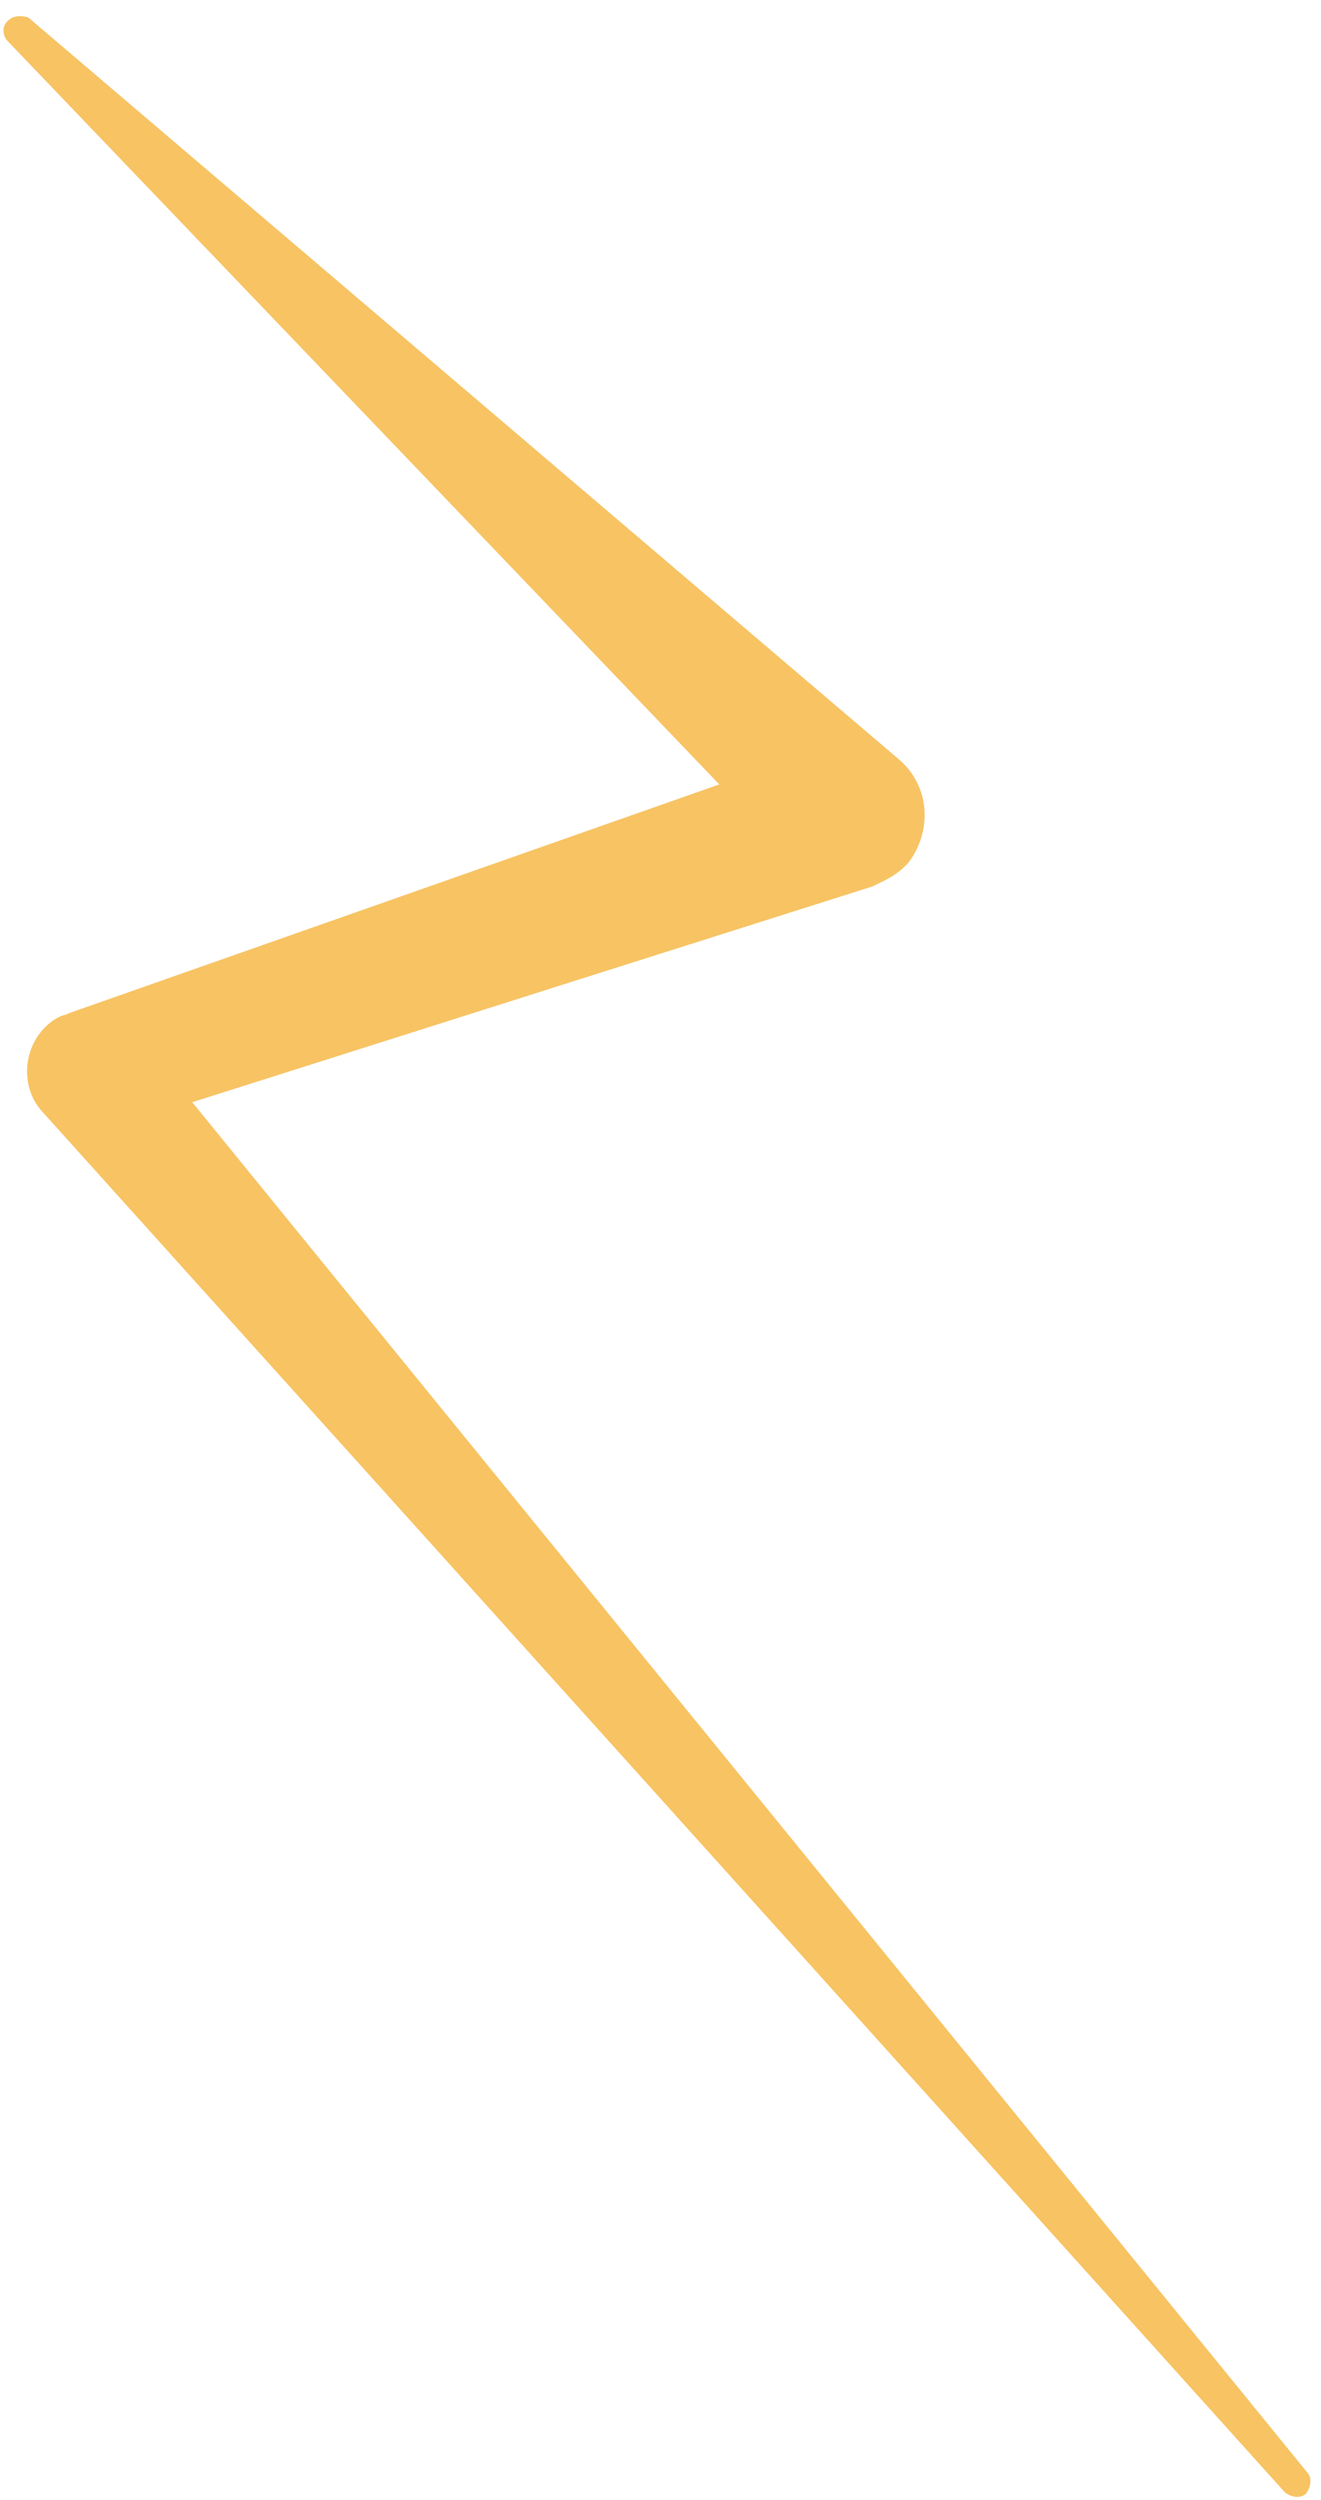 <svg width="46" height="87" viewBox="0 0 46 87" fill="none" xmlns="http://www.w3.org/2000/svg">
<path d="M0.988 0.61L31.329 26.447C32.385 27.372 32.467 28.913 31.637 30.015C31.274 30.423 30.886 30.606 30.498 30.789L30.369 30.85L3.727 39.295L4.658 35.854L45.526 86.042C45.681 86.206 45.671 86.526 45.473 86.778C45.309 86.934 44.99 86.926 44.741 86.728L1.482 38.694C0.709 37.873 0.782 36.495 1.602 35.714C1.766 35.558 2.06 35.34 2.284 35.314L2.413 35.253L28.825 25.968L27.9 30.275L0.263 1.426C0.108 1.261 0.023 0.906 0.316 0.689C0.48 0.533 0.799 0.541 0.988 0.61Z" fill="#F7C363"/>
</svg>

